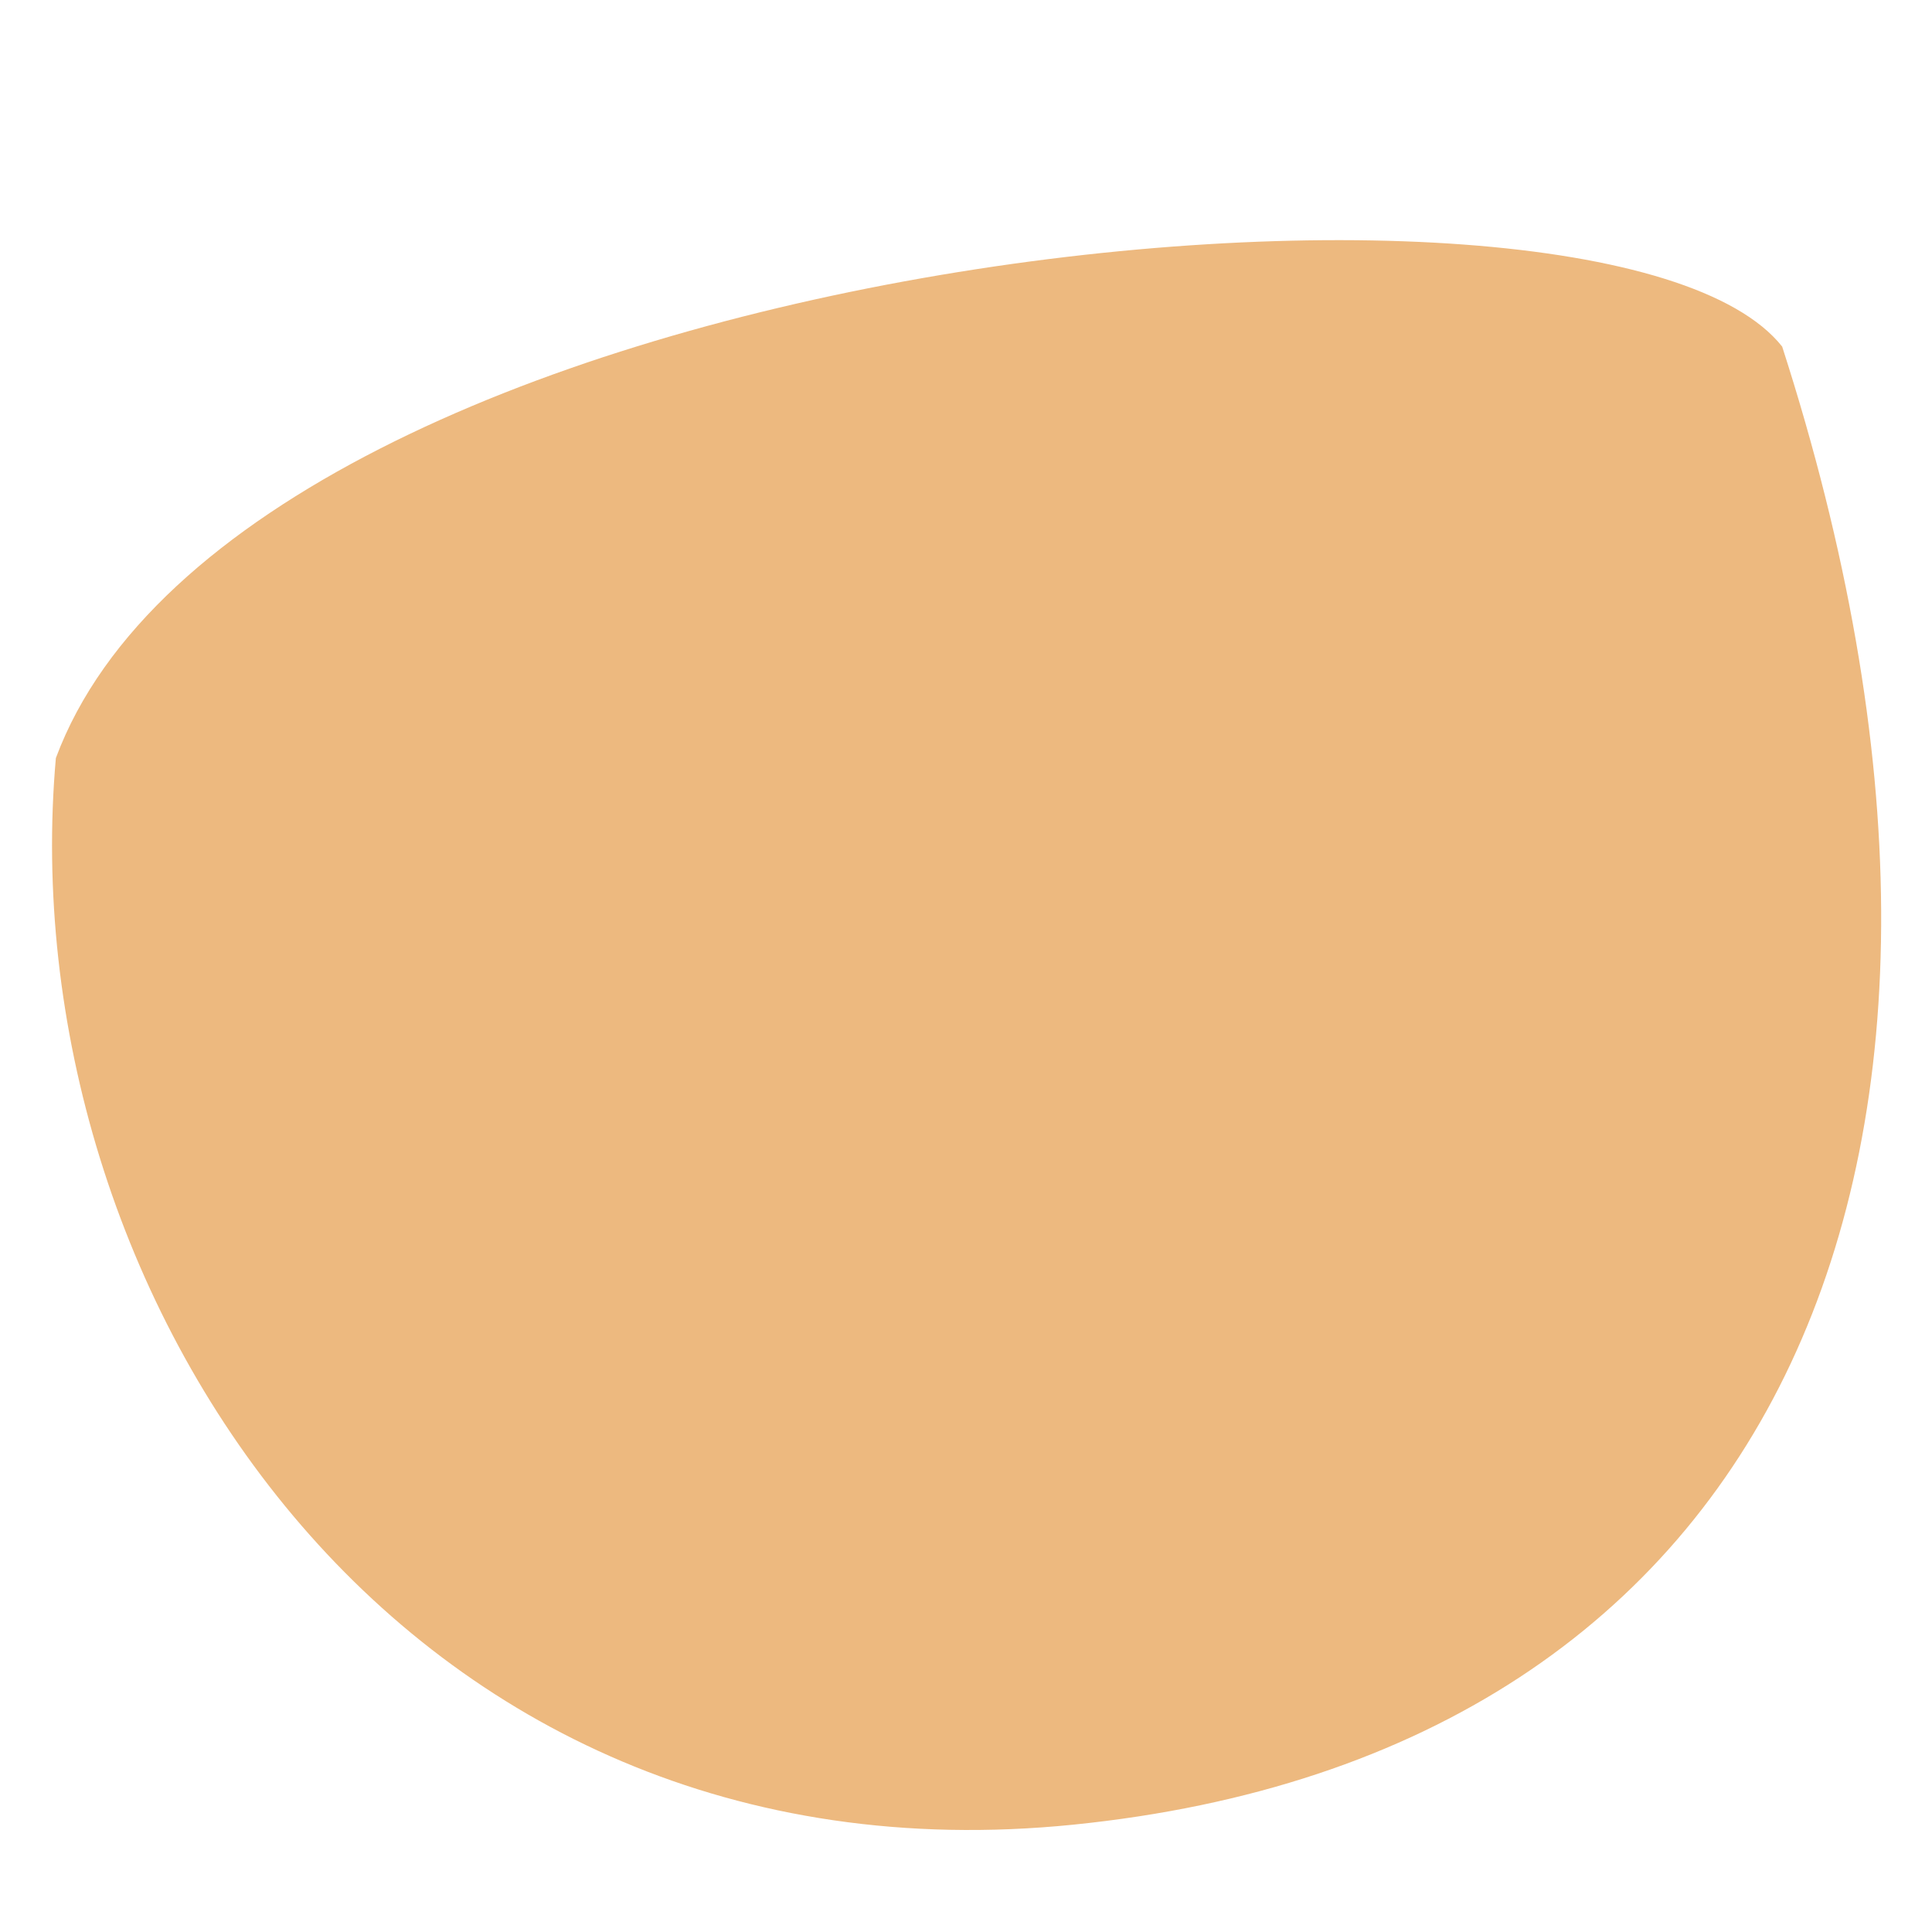 <svg xmlns="http://www.w3.org/2000/svg" viewBox="0 0 36 36">
  <path fill="#EDB97F" d="M33.208 6.458C29.875 2.25 4.542 4.708 1.041 14.125.167 24 7.385 35.277 20 34c13.167-1.333 18.083-12.416 13.208-27.542z"/>
</svg>
